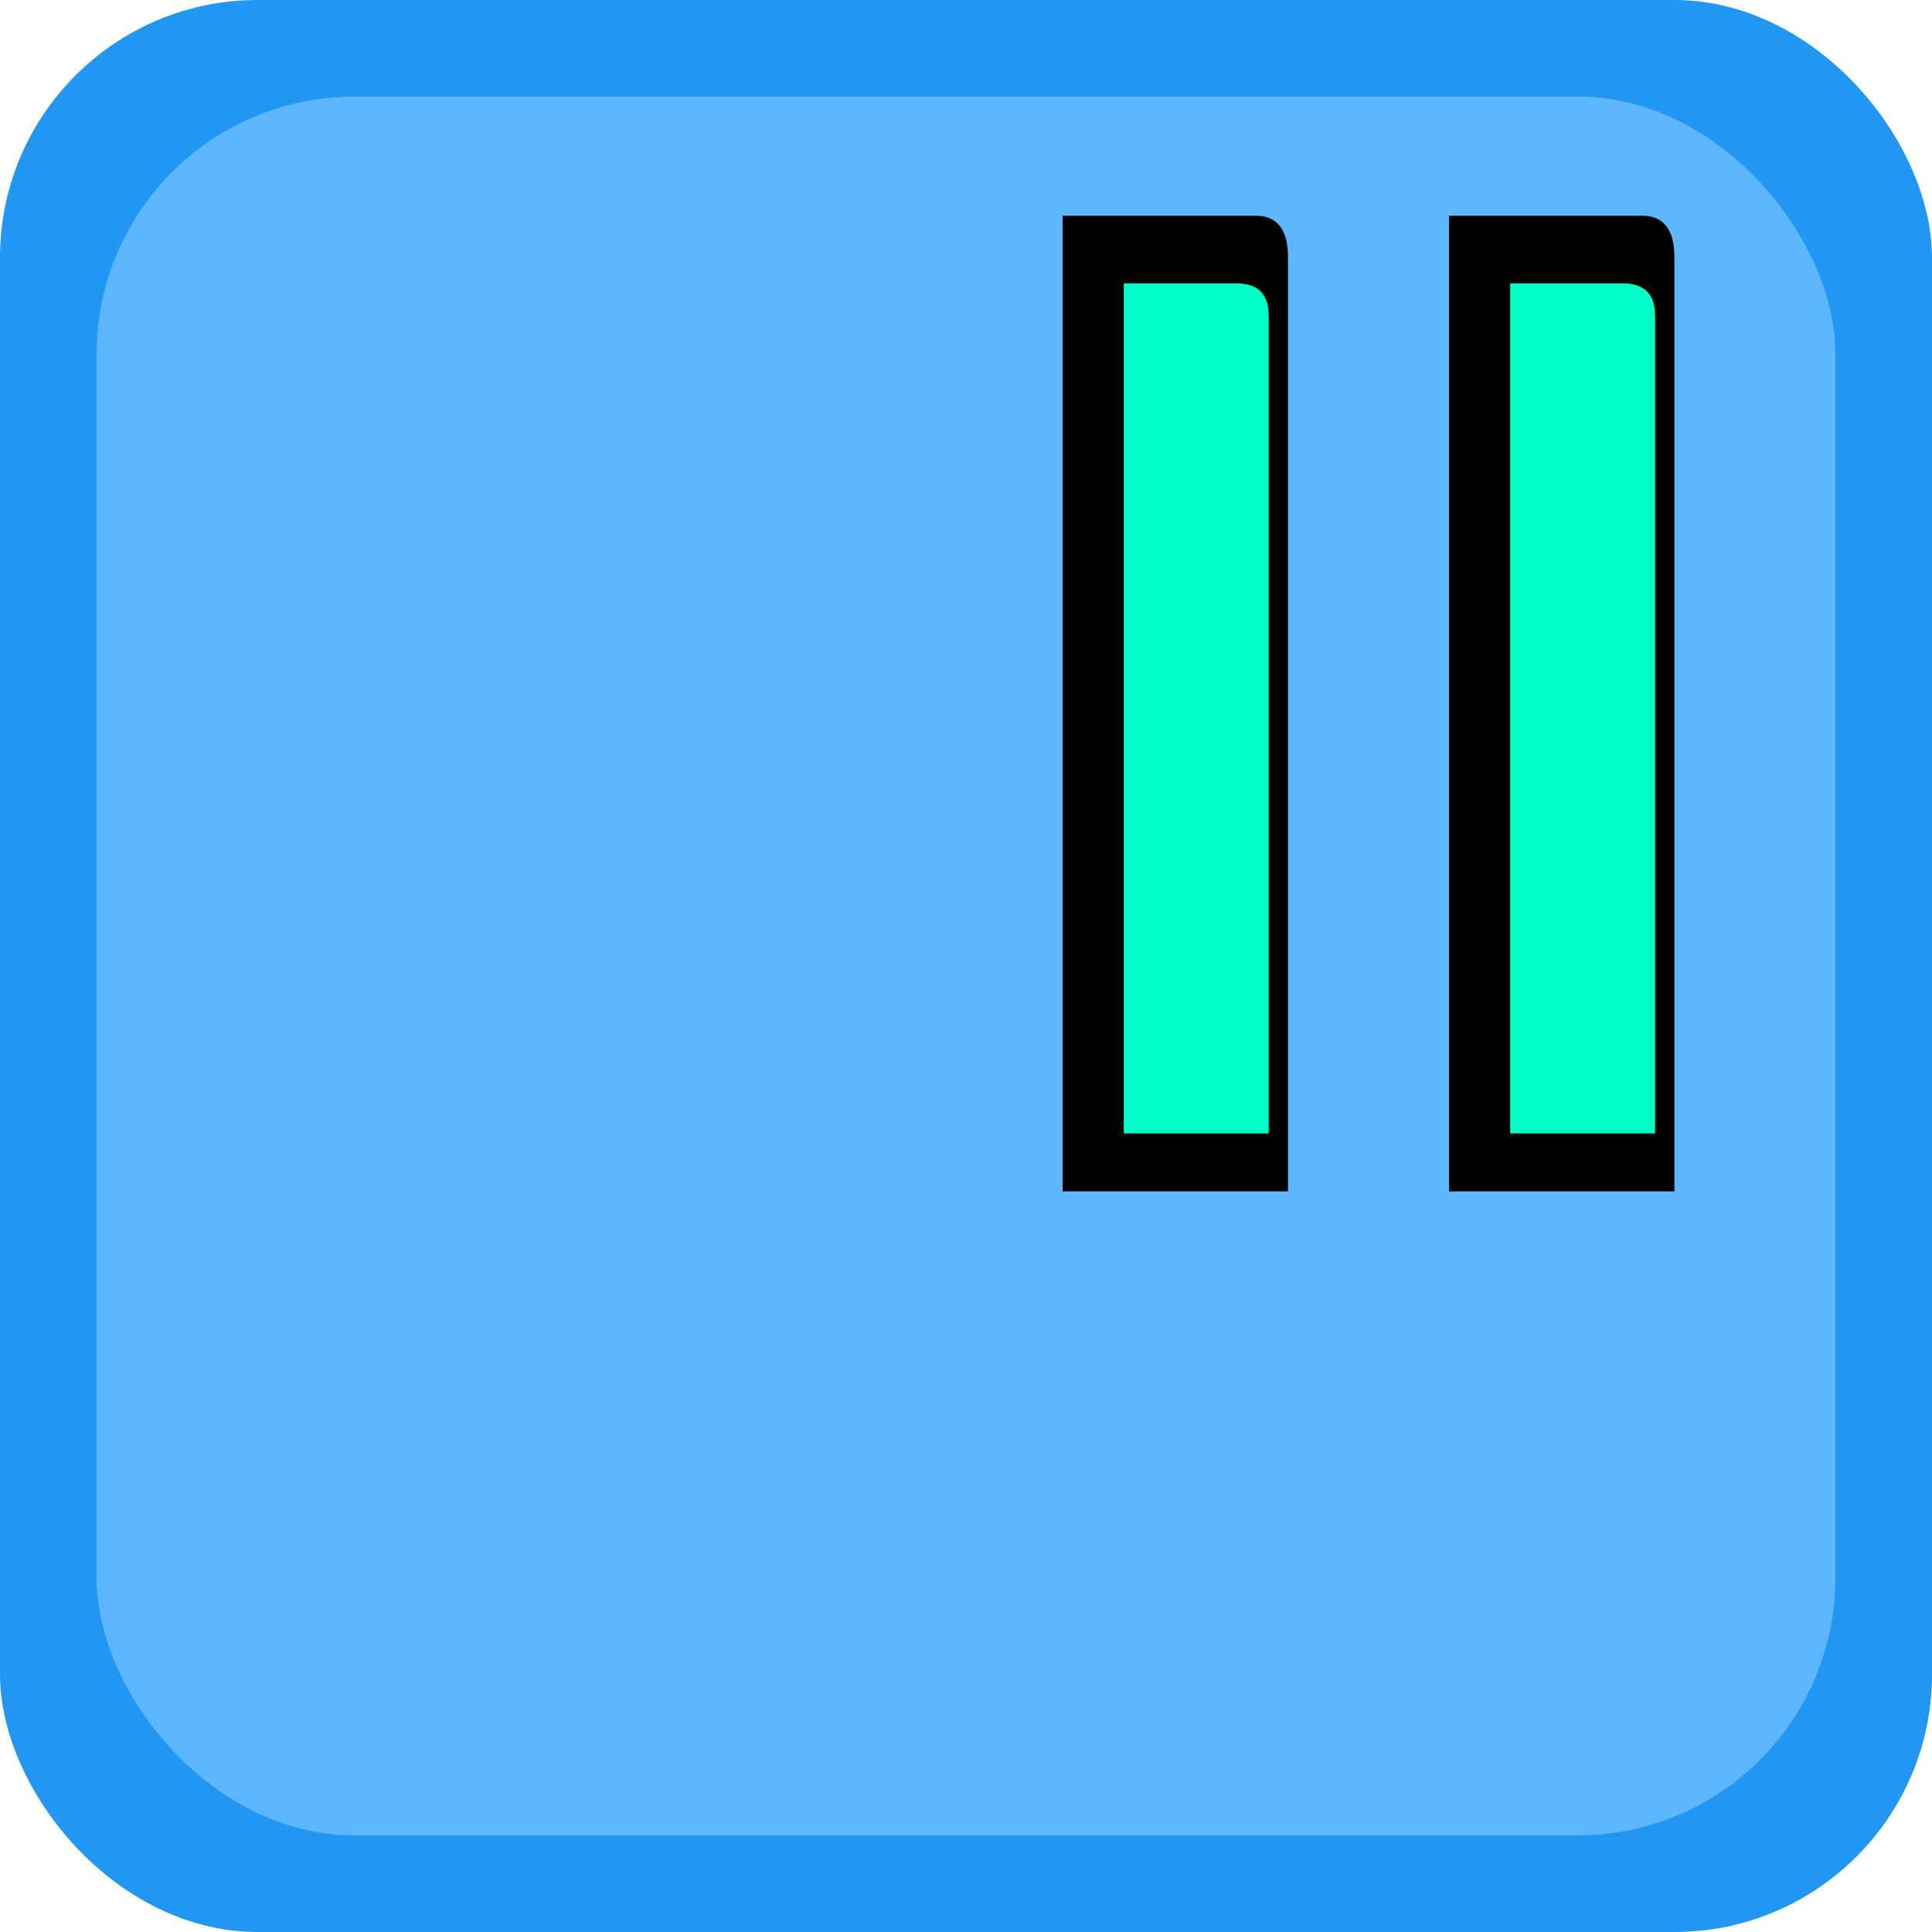 <svg xmlns="http://www.w3.org/2000/svg" width="30" height="30" viewBox="0 0 30 30">
  <!-- Blue square body -->
  <rect x="0" y="0" width="30" height="30" rx="4" fill="#2196f3" player-body-fillable="true"/>
  <!-- Layer on top of blue square -->
  <rect x="1.5" y="1.5" width="27" height="27" rx="4" fill="#5EB6FF" player-layer-fillable="true"/>
  <!-- thin outline of left eye (line with rounded top-right) -->
  <path d="M16.5 3.35 H19.5 Q20 3.35 20 4 Q20 4 20 4 V18.5 H16.5 Z" fill="#000000"/>
  <!-- Left eye (line with rounded top-right, centered)-->
  <path d="M17.45 4.4 H19.2 Q19.7 4.4 19.7 4.9 V17.6 H17.45 Z" fill="#00FFC8" player-eye-fillable="true"/>
  
  <!-- thin outline of right eye (line with rounded top-right) -->
  <path d="M22.5 3.35 H25.5 Q26 3.35 26 4 Q26 4 26 4 V18.5 H22.5 Z" fill="#000000"/>
  <!-- Right eye (line with rounded top-right, centered) -->
  <path d="M23.45 4.4 H25.2 Q25.7 4.4 25.7 4.9 V17.6 H23.45 Z" fill="#00FFC8" player-eye-fillable="true"/>
</svg>
